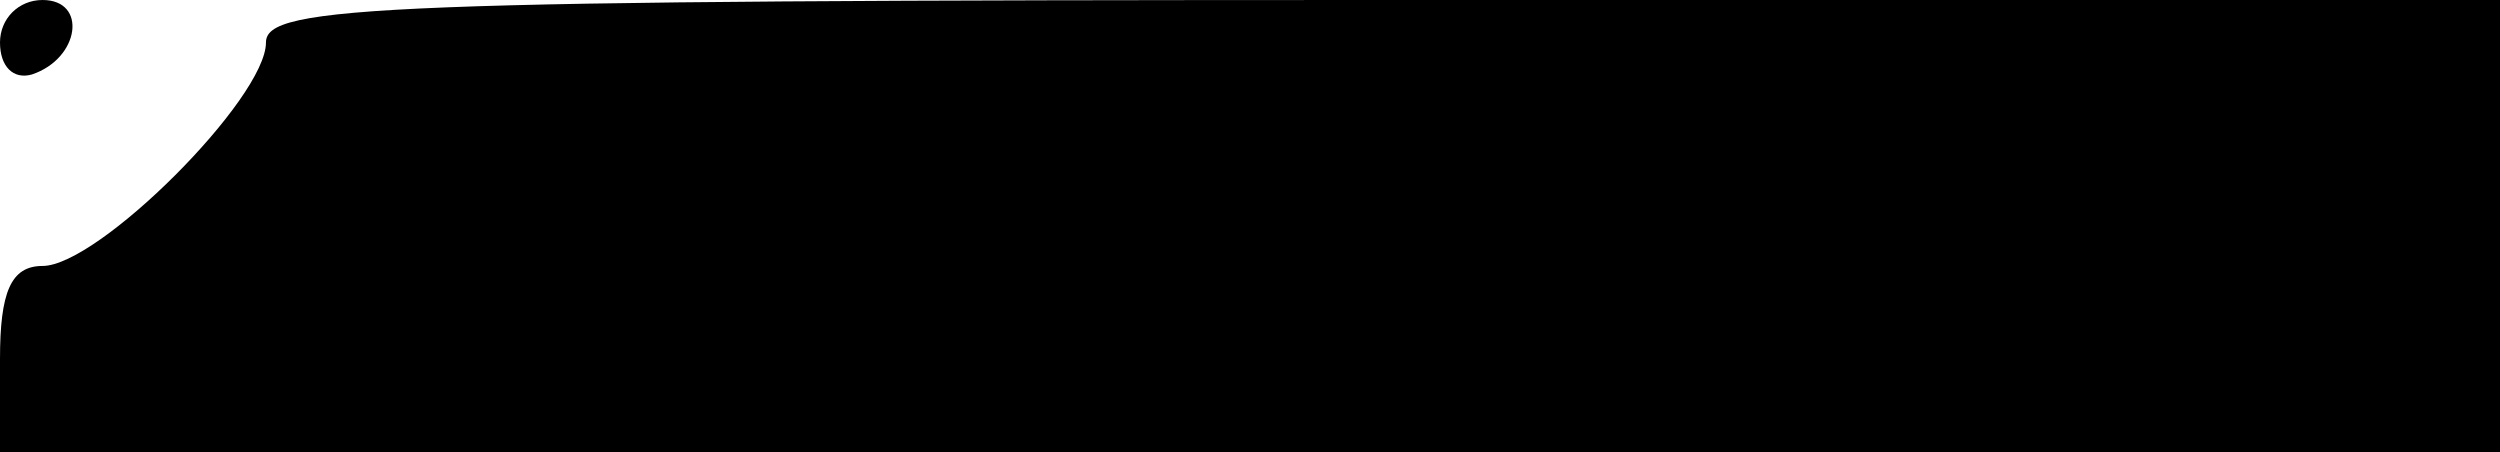 <?xml version="1.0" standalone="no"?>
<!DOCTYPE svg PUBLIC "-//W3C//DTD SVG 20010904//EN"
 "http://www.w3.org/TR/2001/REC-SVG-20010904/DTD/svg10.dtd">
<svg version="1.0" xmlns="http://www.w3.org/2000/svg"
 width="94pt" height="17pt" viewBox="0 0 94 17"
 preserveAspectRatio="xMidYMid meet">
<g transform="translate(0,17) scale(0.1,-0.1)"
fill="#000000" stroke="none">
<path d="M0 154 c0 -9 5 -14 12 -12 18 6 21 28 4 28 -9 0 -16 -7 -16 -16z"/>
<path d="M100 154 c0 -21 -63 -84 -84 -84 -12 0 -16 -10 -16 -35 l0 -35 470 0
470 0 0 85 0 85 -420 0 c-378 0 -420 -2 -420 -16z"/>
</g>
</svg>
